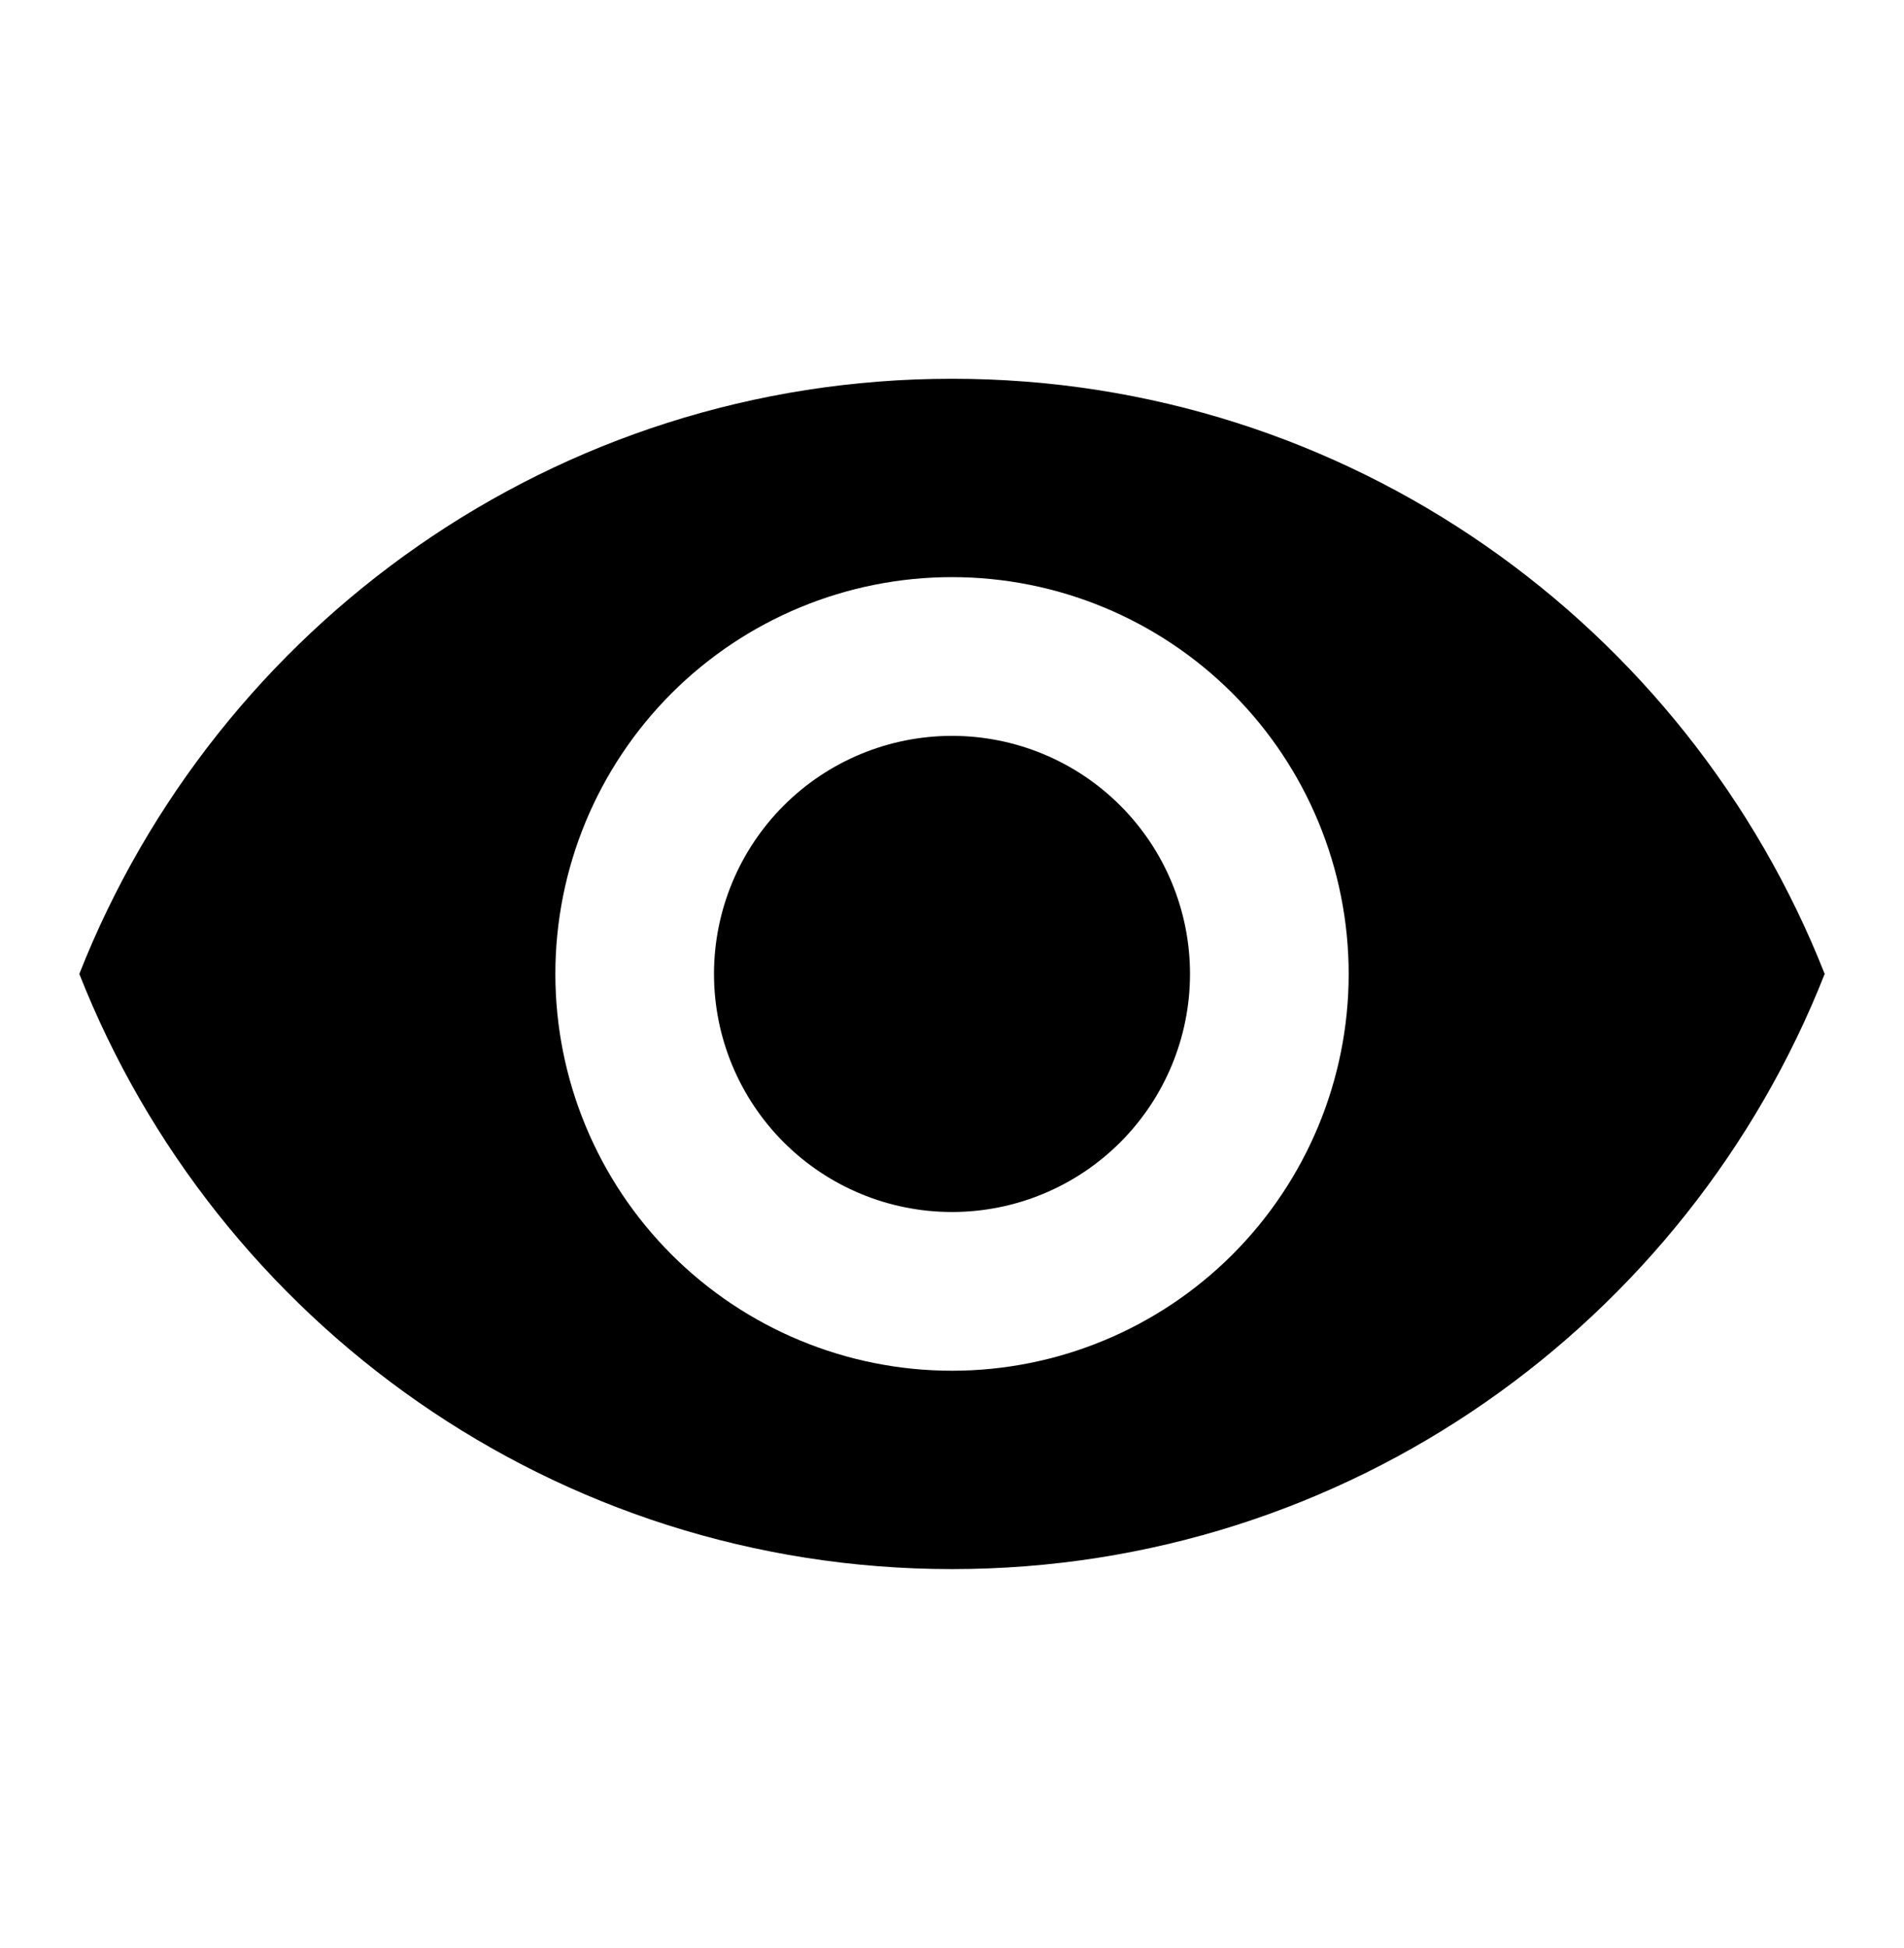 <svg width="44" height="45" viewBox="0 0 44 45" fill="none" xmlns="http://www.w3.org/2000/svg">
<path d="M22 17C20.541 17 19.142 17.579 18.111 18.611C17.08 19.642 16.5 21.041 16.5 22.5C16.5 23.959 17.08 25.358 18.111 26.389C19.142 27.421 20.541 28 22 28C23.459 28 24.858 27.421 25.889 26.389C26.921 25.358 27.5 23.959 27.5 22.5C27.5 21.041 26.921 19.642 25.889 18.611C24.858 17.579 23.459 17 22 17ZM22 31.667C19.569 31.667 17.237 30.701 15.518 28.982C13.799 27.263 12.834 24.931 12.834 22.5C12.834 20.069 13.799 17.737 15.518 16.018C17.237 14.299 19.569 13.333 22 13.333C24.431 13.333 26.763 14.299 28.482 16.018C30.201 17.737 31.167 20.069 31.167 22.5C31.167 24.931 30.201 27.263 28.482 28.982C26.763 30.701 24.431 31.667 22 31.667ZM22 8.75C12.834 8.75 5.005 14.452 1.833 22.5C5.005 30.548 12.834 36.25 22 36.25C31.167 36.25 38.995 30.548 42.167 22.5C38.995 14.452 31.167 8.75 22 8.75Z" fill="black"/>
</svg>
